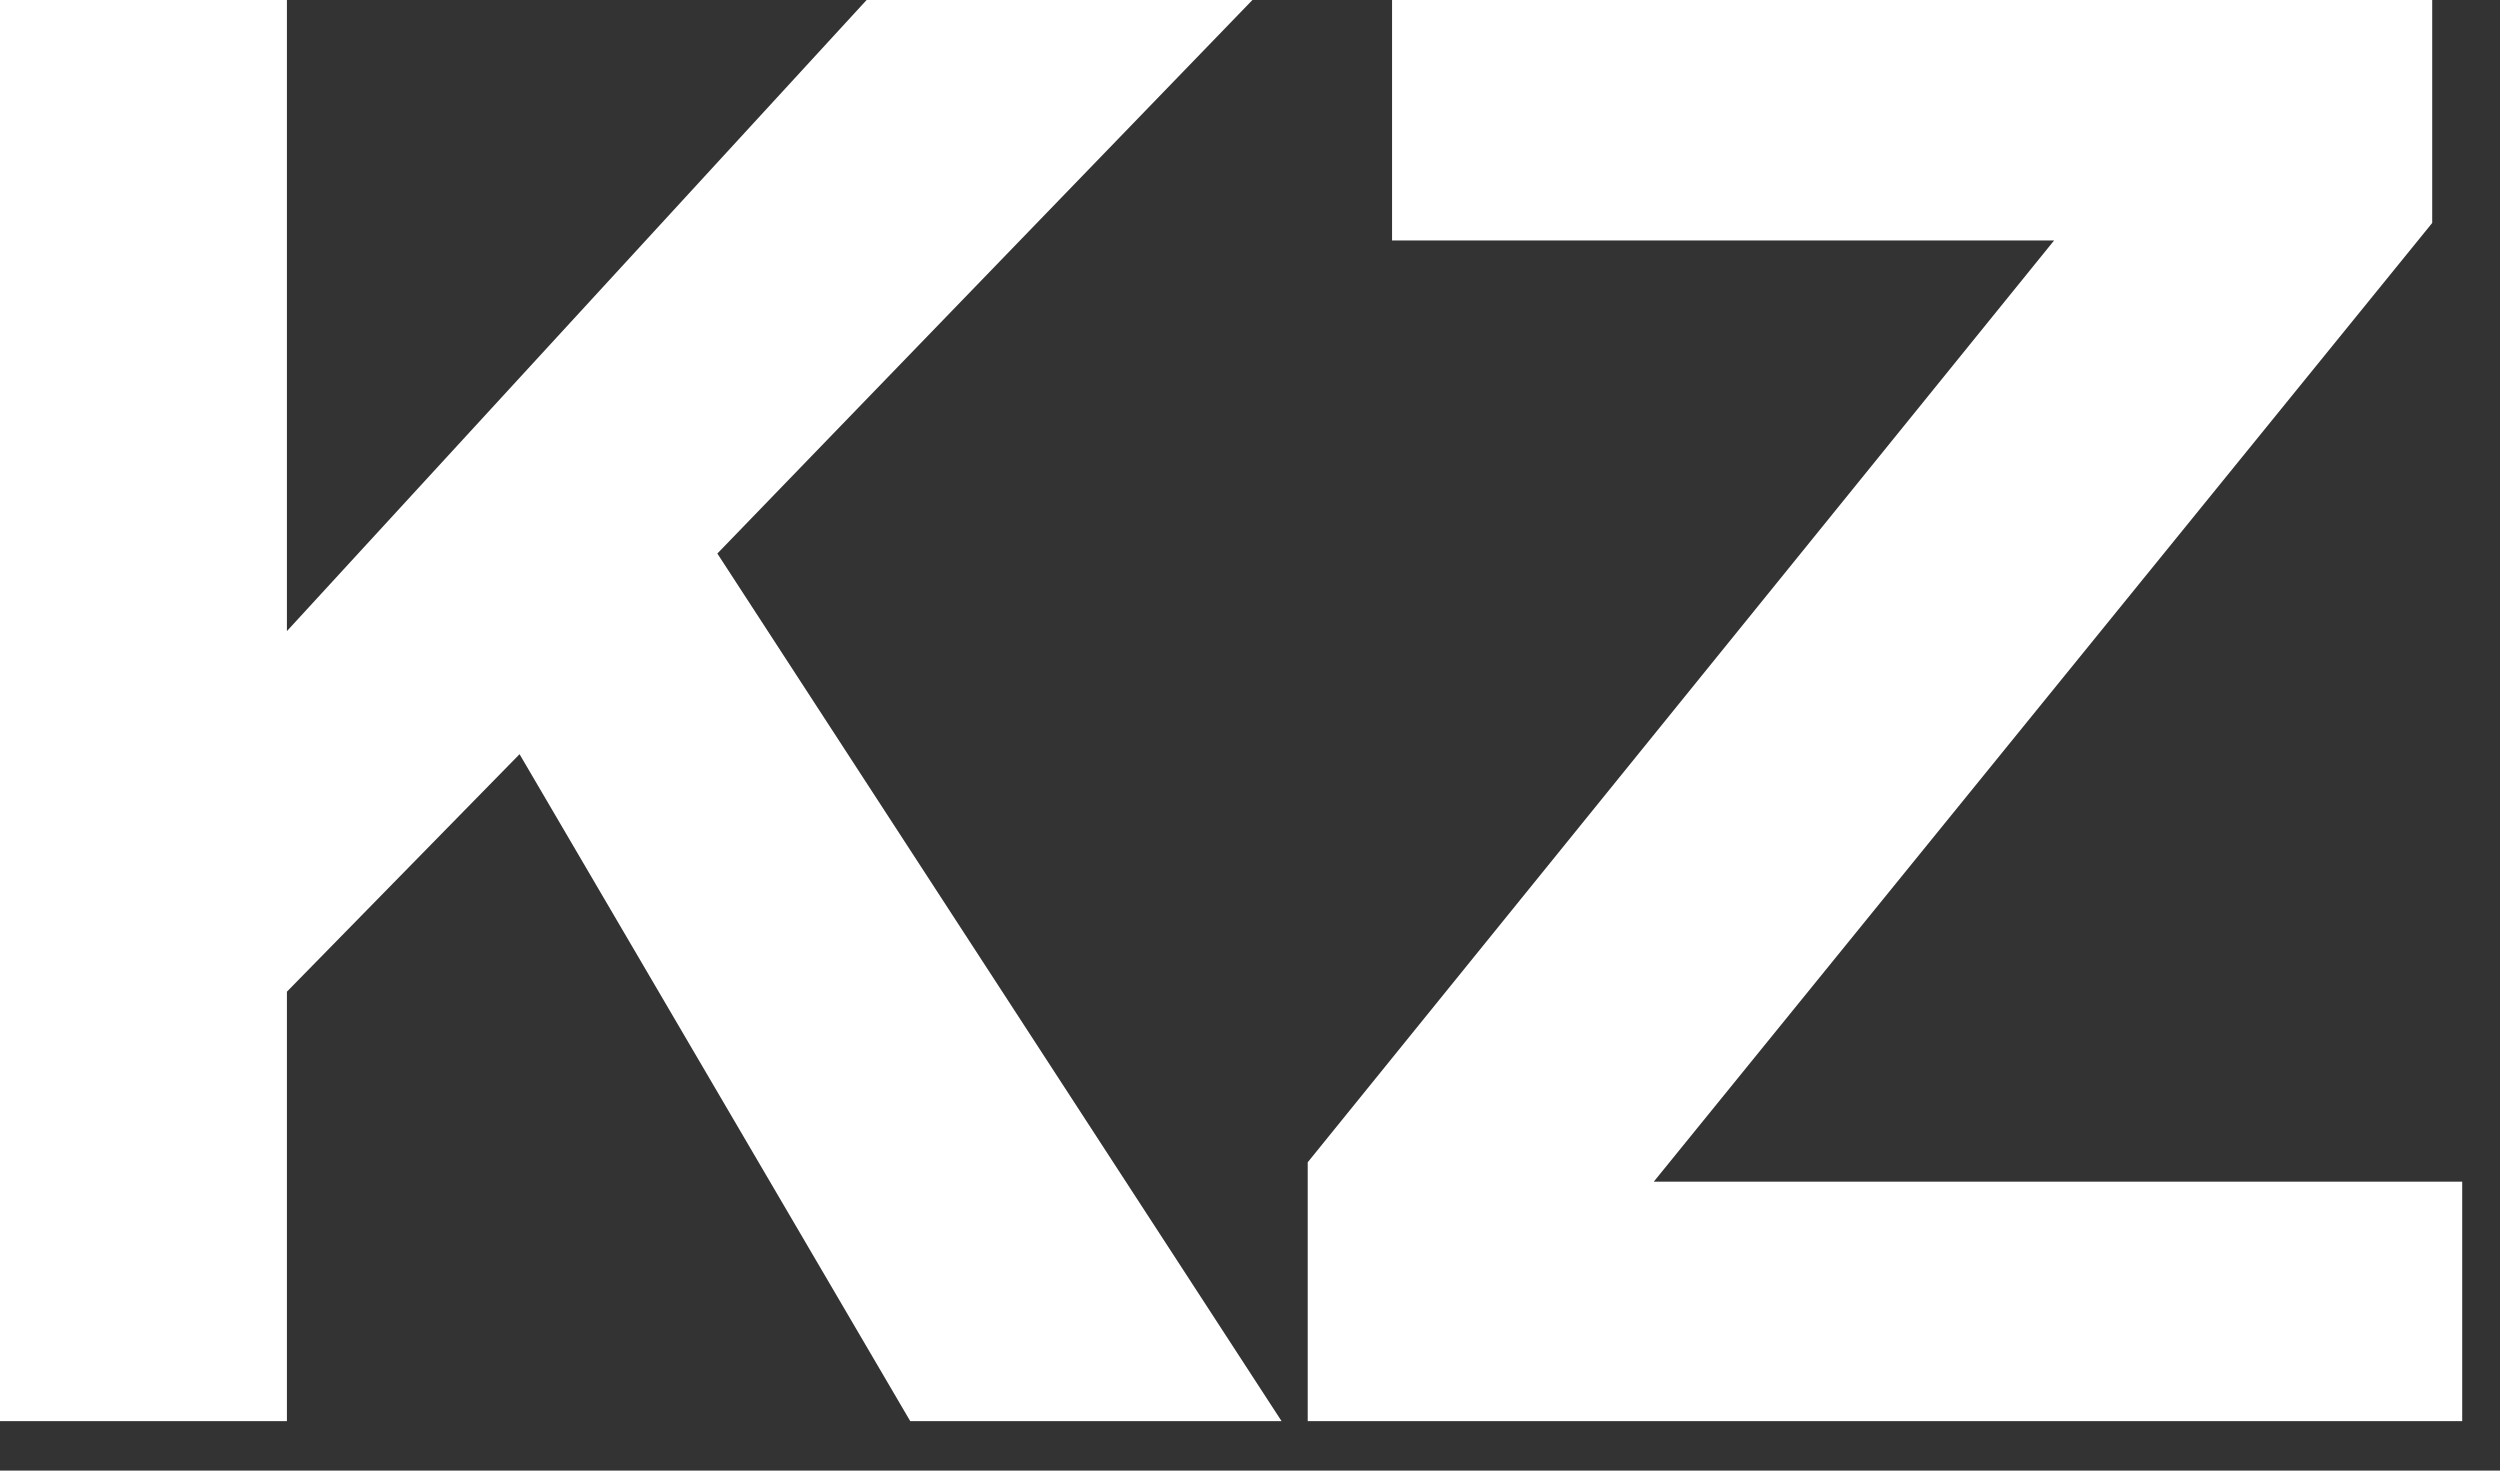<svg width="34" height="20" viewBox="0 0 34 20" fill="none" xmlns="http://www.w3.org/2000/svg">
<rect x="0" y="0" width="34" height="20" fill="#333333" stroke="none"/>
<path d="M0 19.327V0H3.902V8.583L11.786 0H17.033L9.756 7.528L17.429 19.327H12.379L7.066 10.257L3.902 13.487V19.327H0Z" fill="white"/>
<path d="M17.785 19.327V15.807L27.936 3.27H18.932V0H33.078V3.032L22.491 16.071H33.486V19.327H17.785Z" fill="white"/>
</svg>
